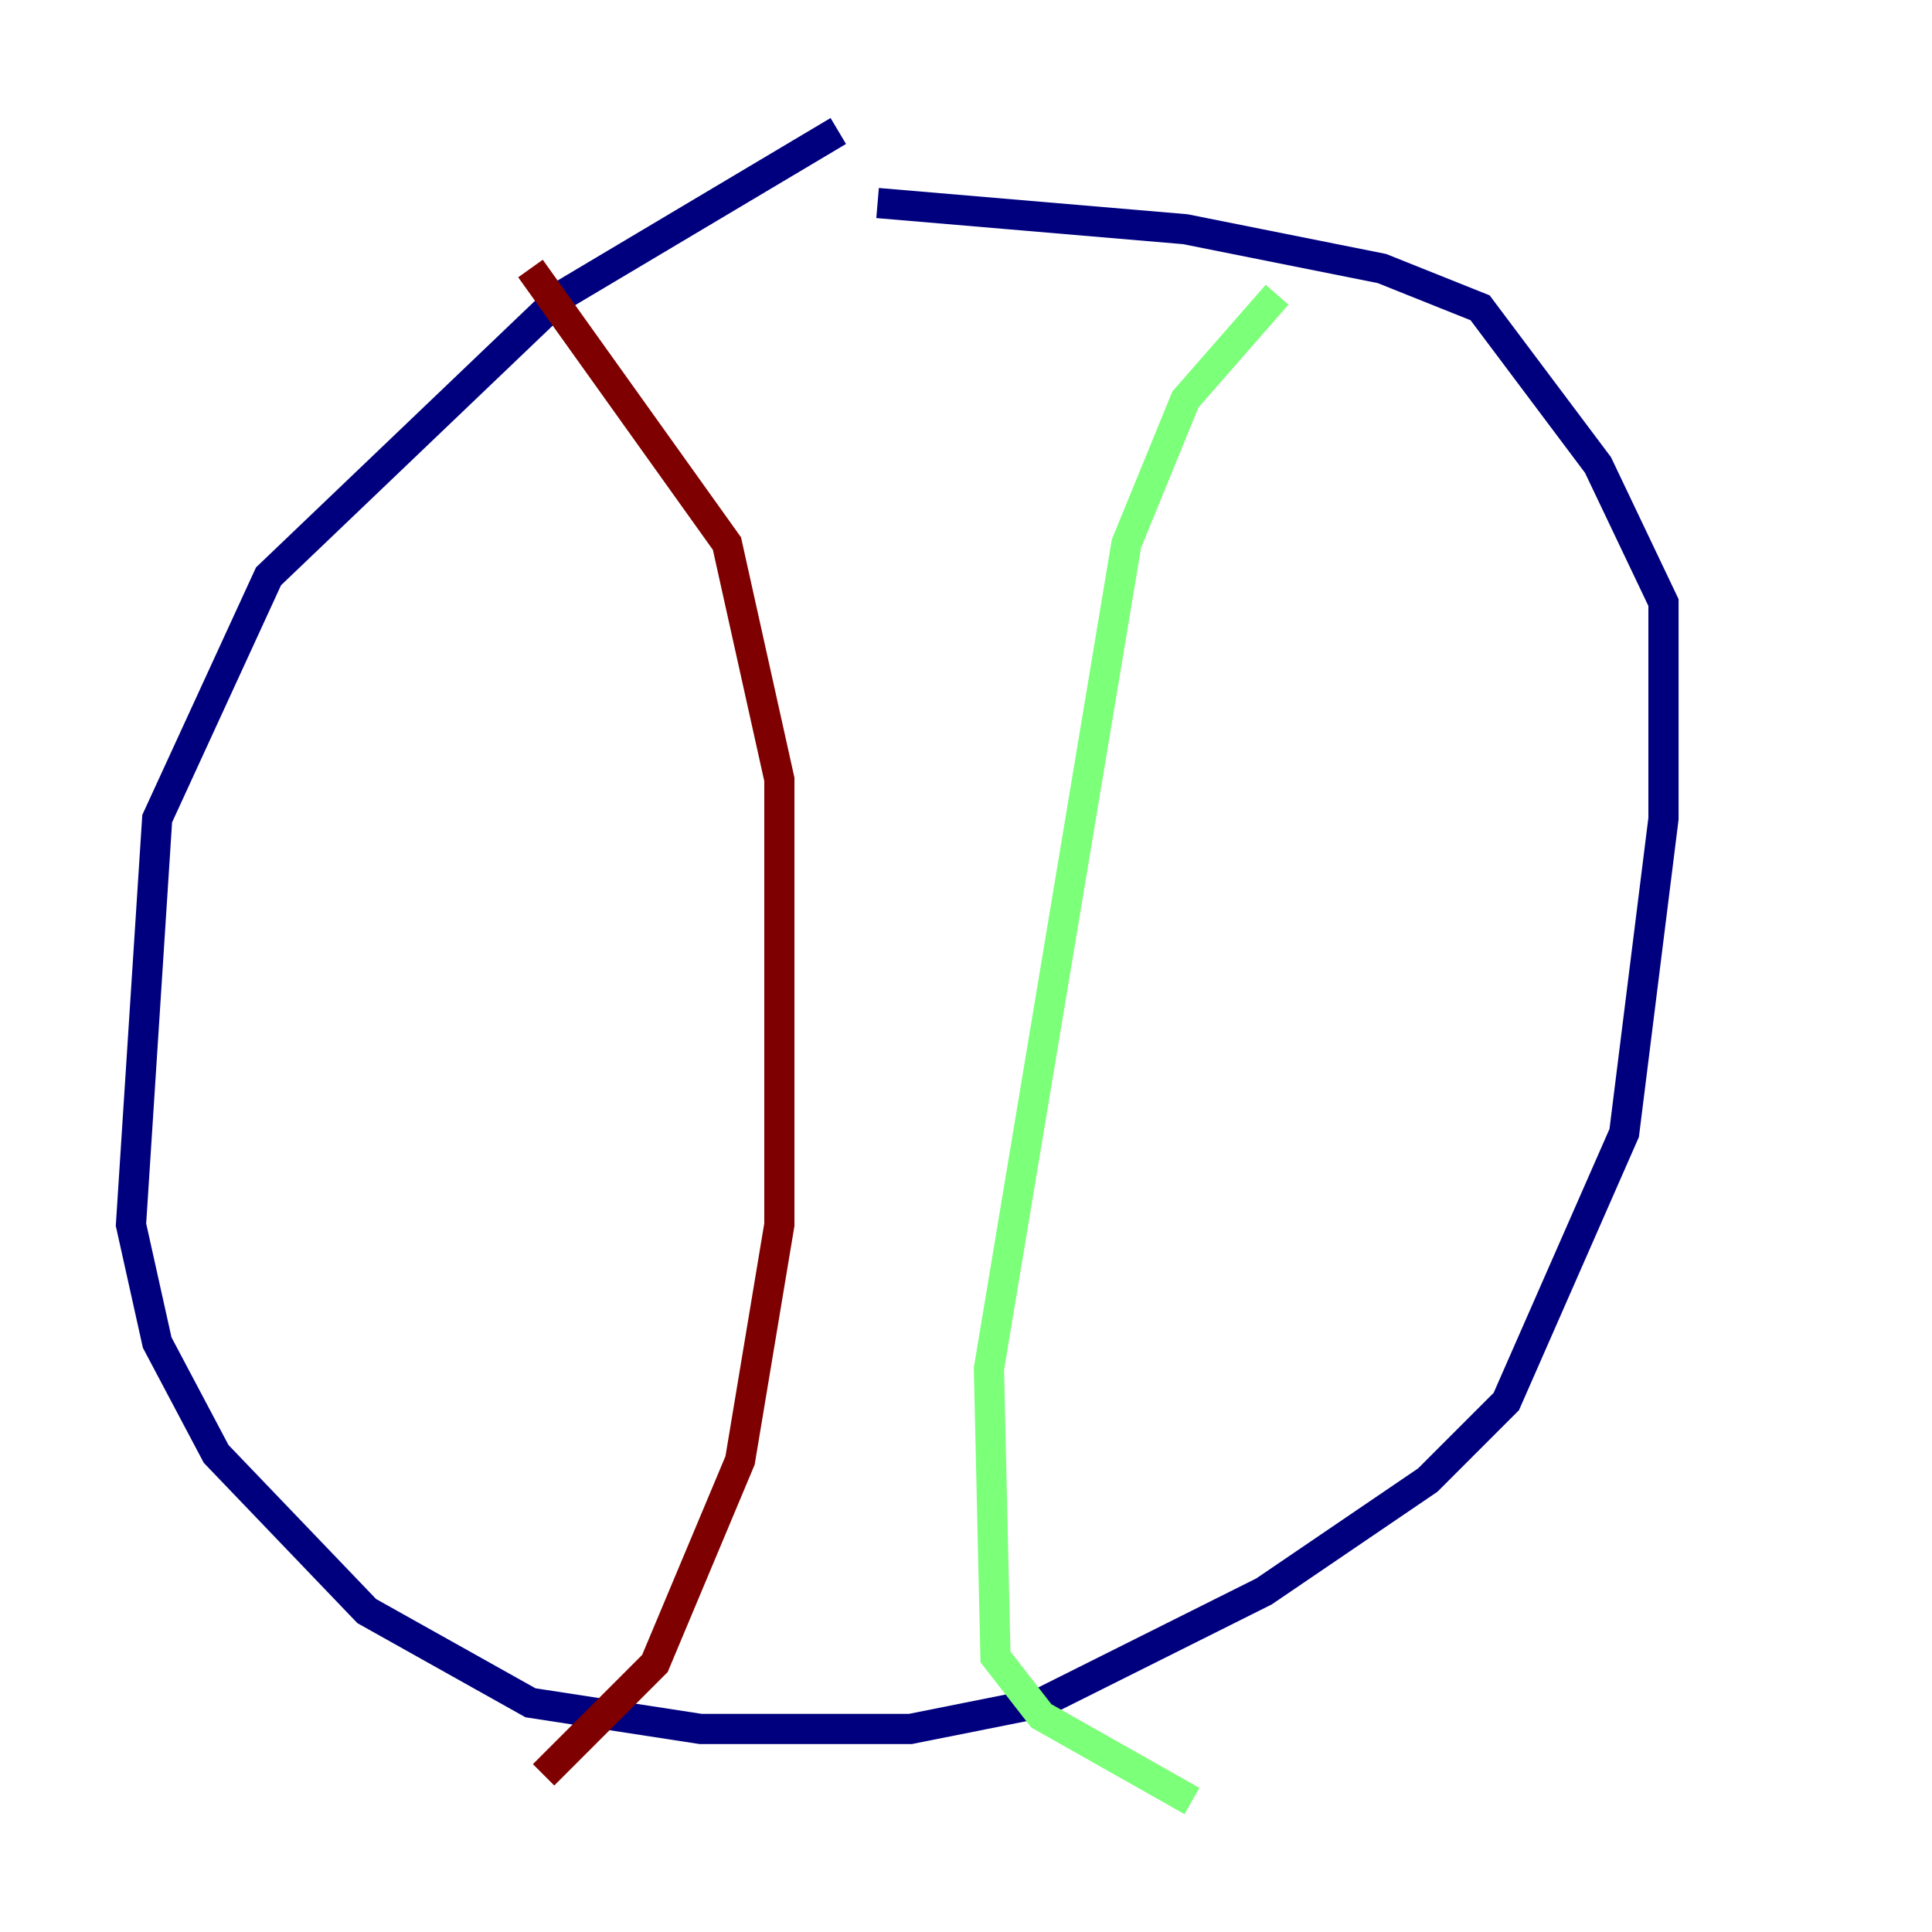 <?xml version="1.0" encoding="utf-8" ?>
<svg baseProfile="tiny" height="128" version="1.2" viewBox="0,0,128,128" width="128" xmlns="http://www.w3.org/2000/svg" xmlns:ev="http://www.w3.org/2001/xml-events" xmlns:xlink="http://www.w3.org/1999/xlink"><defs /><polyline fill="none" points="55.539,8.678 37.315,19.525 17.79,38.183 10.414,54.237 8.678,81.139 10.414,88.949 14.319,96.325 24.298,106.739 35.146,112.814 46.427,114.549 60.312,114.549 68.99,112.814 83.742,105.437 94.59,98.061 99.797,92.854 107.607,75.064 110.21,54.237 110.21,39.919 105.871,30.807 98.061,20.393 91.552,17.79 78.536,15.186 58.142,13.451" stroke="#00007f" stroke-width="2" /><polyline fill="none" points="84.61,19.525 78.536,26.468 74.63,36.014 65.519,90.685 65.953,109.776 68.99,113.681 78.969,119.322" stroke="#7cff79" stroke-width="2" /><polyline fill="none" points="35.146,17.79 48.163,36.014 51.634,51.634 51.634,81.139 49.031,96.759 43.39,110.21 36.014,117.586" stroke="#7f0000" stroke-width="2" /></svg>